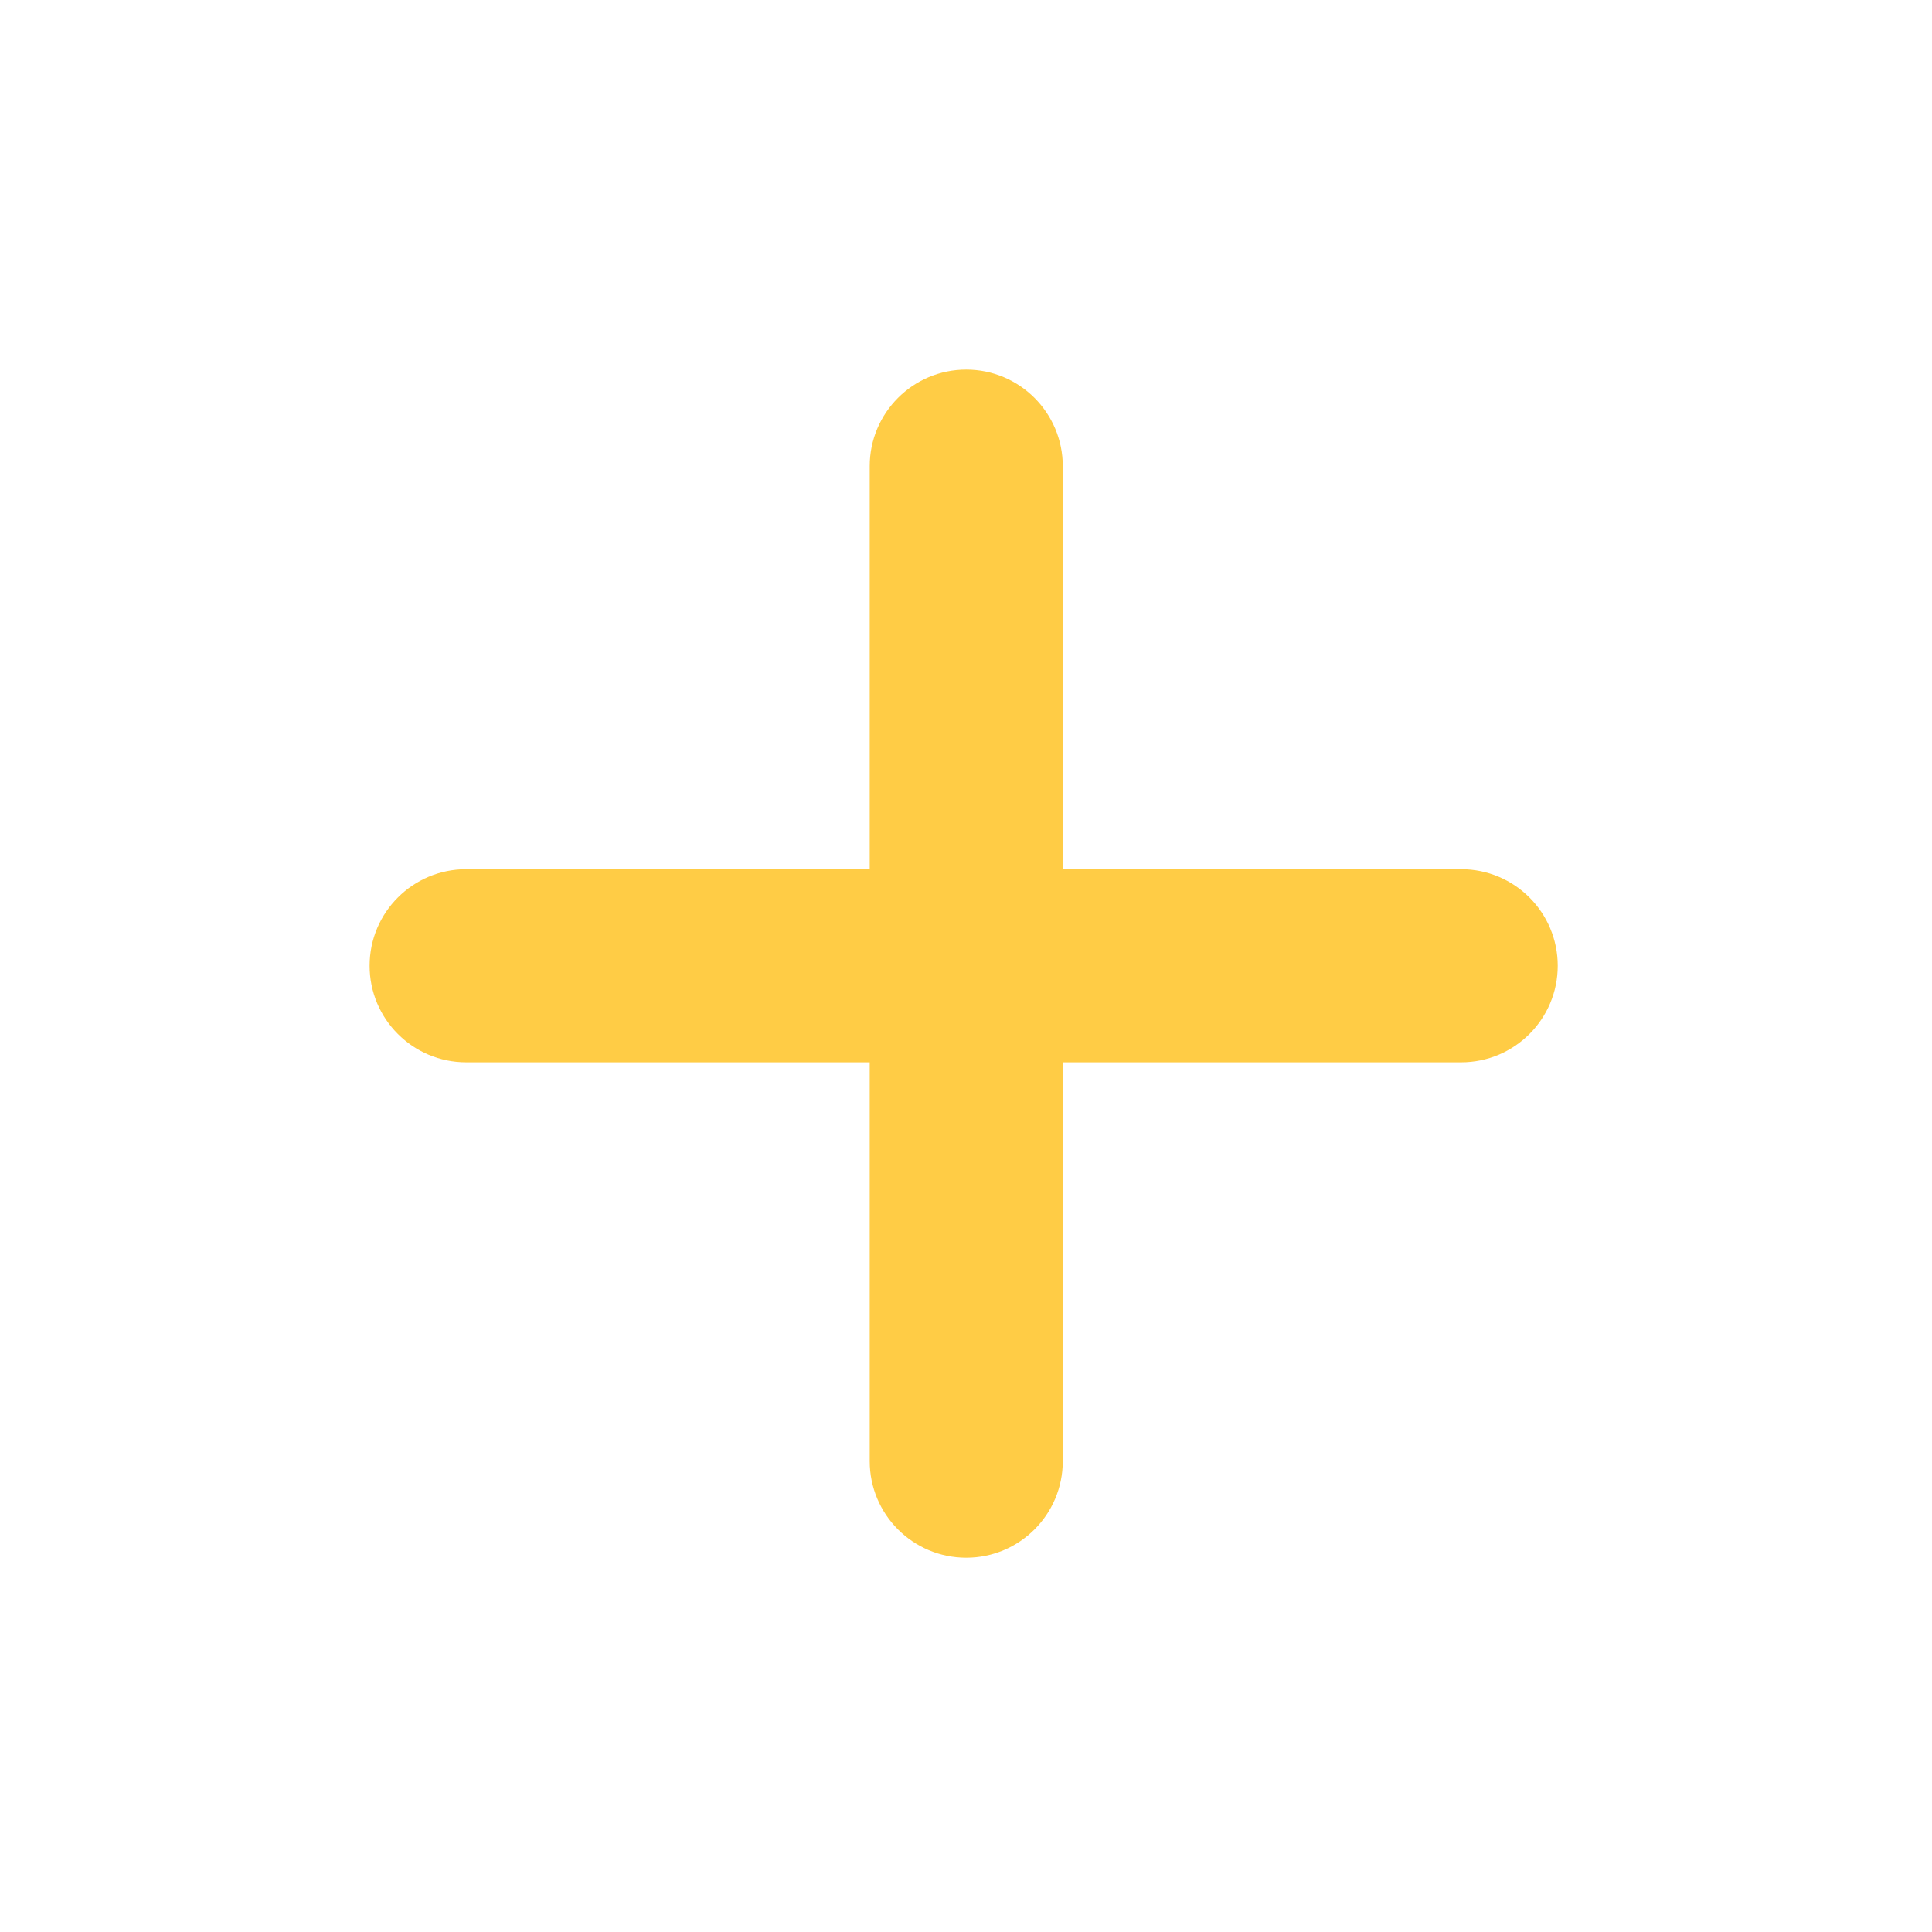 <?xml version="1.0" encoding="UTF-8" standalone="no"?>
<!DOCTYPE svg PUBLIC "-//W3C//DTD SVG 1.1//EN" "http://www.w3.org/Graphics/SVG/1.1/DTD/svg11.dtd">
<svg width="100%" height="100%" viewBox="0 0 100 100" version="1.1" xmlns="http://www.w3.org/2000/svg" xmlns:xlink="http://www.w3.org/1999/xlink" xml:space="preserve" xmlns:serif="http://www.serif.com/" style="fill-rule:evenodd;clip-rule:evenodd;stroke-linejoin:round;stroke-miterlimit:2;">
    <g transform="matrix(2.452,0,0,0.44,-1039.64,31.047)">
        <path d="M456.879,43.046C456.879,36.774 455.966,31.69 454.84,31.69L433.838,31.69C432.712,31.69 431.799,36.774 431.799,43.046C431.799,49.317 432.712,54.402 433.838,54.402L454.84,54.402C455.966,54.402 456.879,49.317 456.879,43.046L456.879,43.046Z" style="fill:rgb(255,204,69);"/>
    </g>
    <g transform="matrix(1.50158e-16,2.452,-0.44,2.69603e-17,68.953,-1039.64)">
        <path d="M456.879,43.046C456.879,36.774 455.966,31.69 454.84,31.69L433.838,31.69C432.712,31.69 431.799,36.774 431.799,43.046C431.799,49.317 432.712,54.402 433.838,54.402L454.84,54.402C455.966,54.402 456.879,49.317 456.879,43.046L456.879,43.046Z" style="fill:rgb(255,204,69);"/>
    </g>
</svg>
